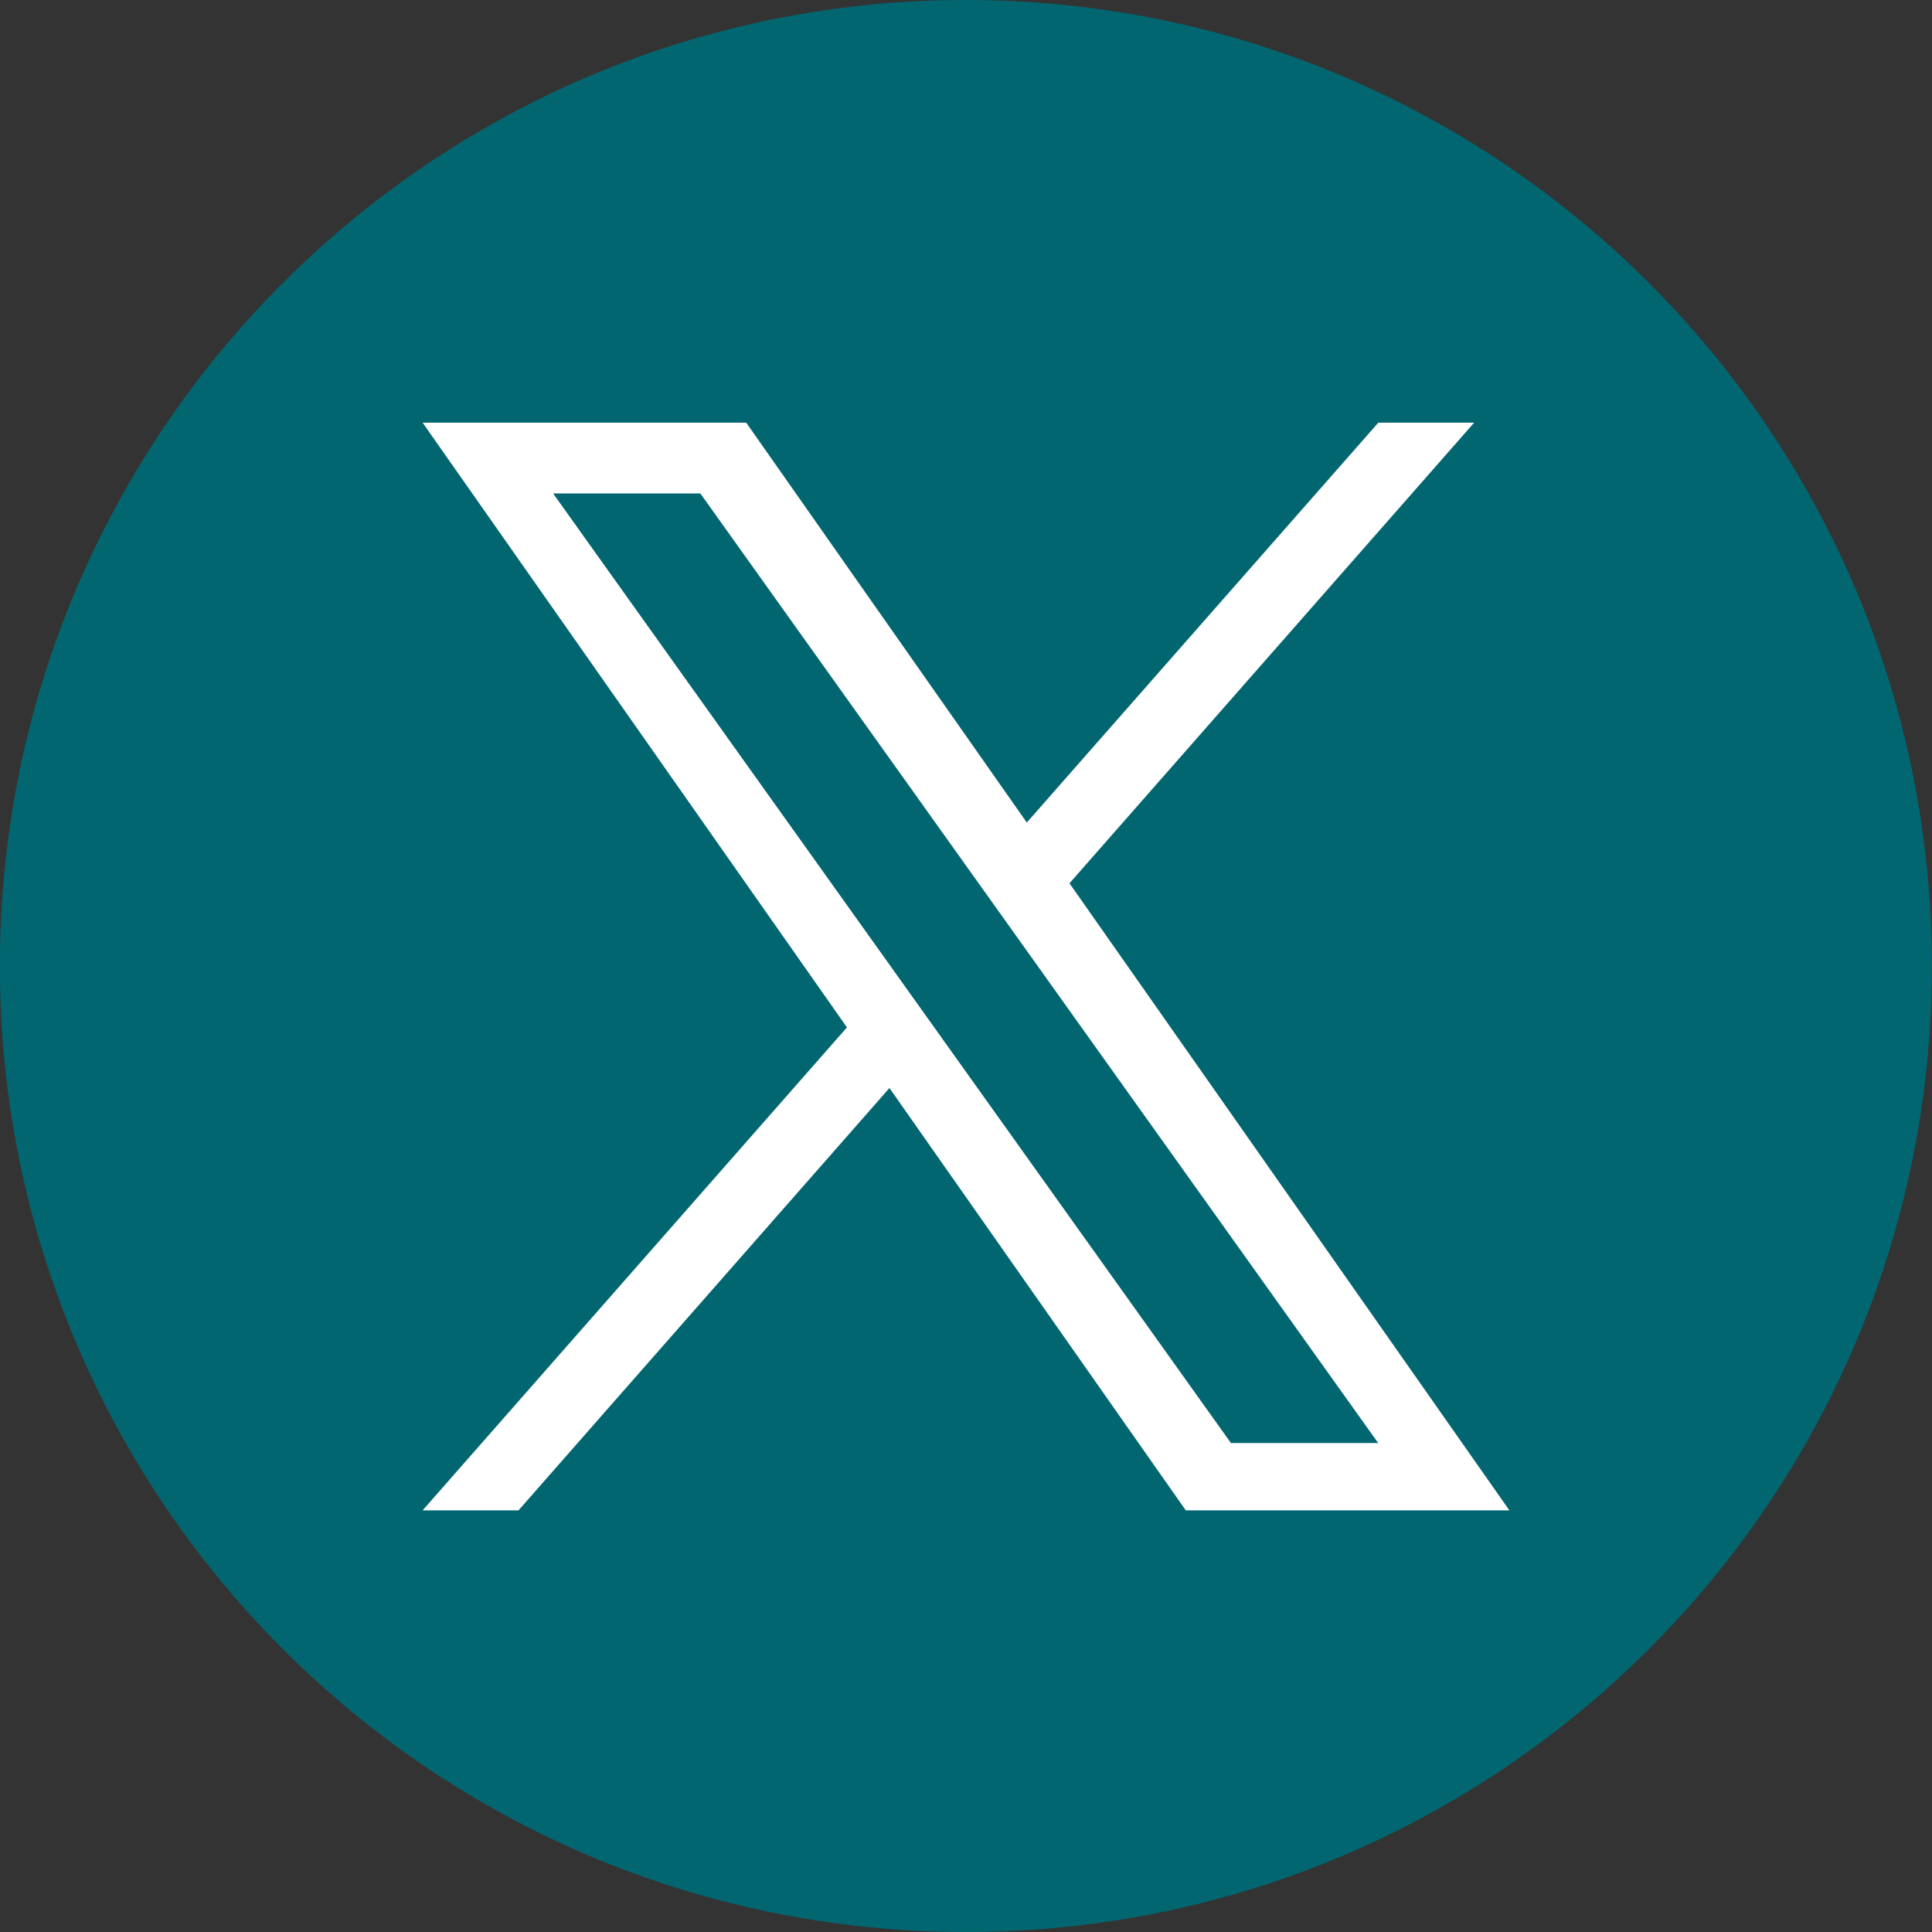 <svg width="32" height="32" viewBox="0 0 32 32" fill="none" xmlns="http://www.w3.org/2000/svg">
<rect x="0" y="0" width="32" height="32" fill="#333333" stroke="none"/>
<g clip-path="url(#clip0_21_524)">
<path fill-rule="evenodd" clip-rule="evenodd" d="M-0.002 16C-0.002 7.163 7.162 0 15.998 0C24.835 0 31.998 7.163 31.998 16C31.998 24.837 24.835 32 15.998 32C7.162 32 -0.002 24.837 -0.002 16Z" fill="#026670"/>
<path d="M17.714 14.63L24.416 7.001H22.829L17.007 13.624L12.36 7.001H7L14.028 17.017L7 25.016H8.588L14.732 18.021L19.64 25.016H25M9.161 8.173H11.6L22.827 23.901H20.388" fill="white"/>
</g>
<defs>
<clipPath id="clip0_21_524">
<rect width="32" height="32" fill="white"/>
</clipPath>
</defs>
</svg>
